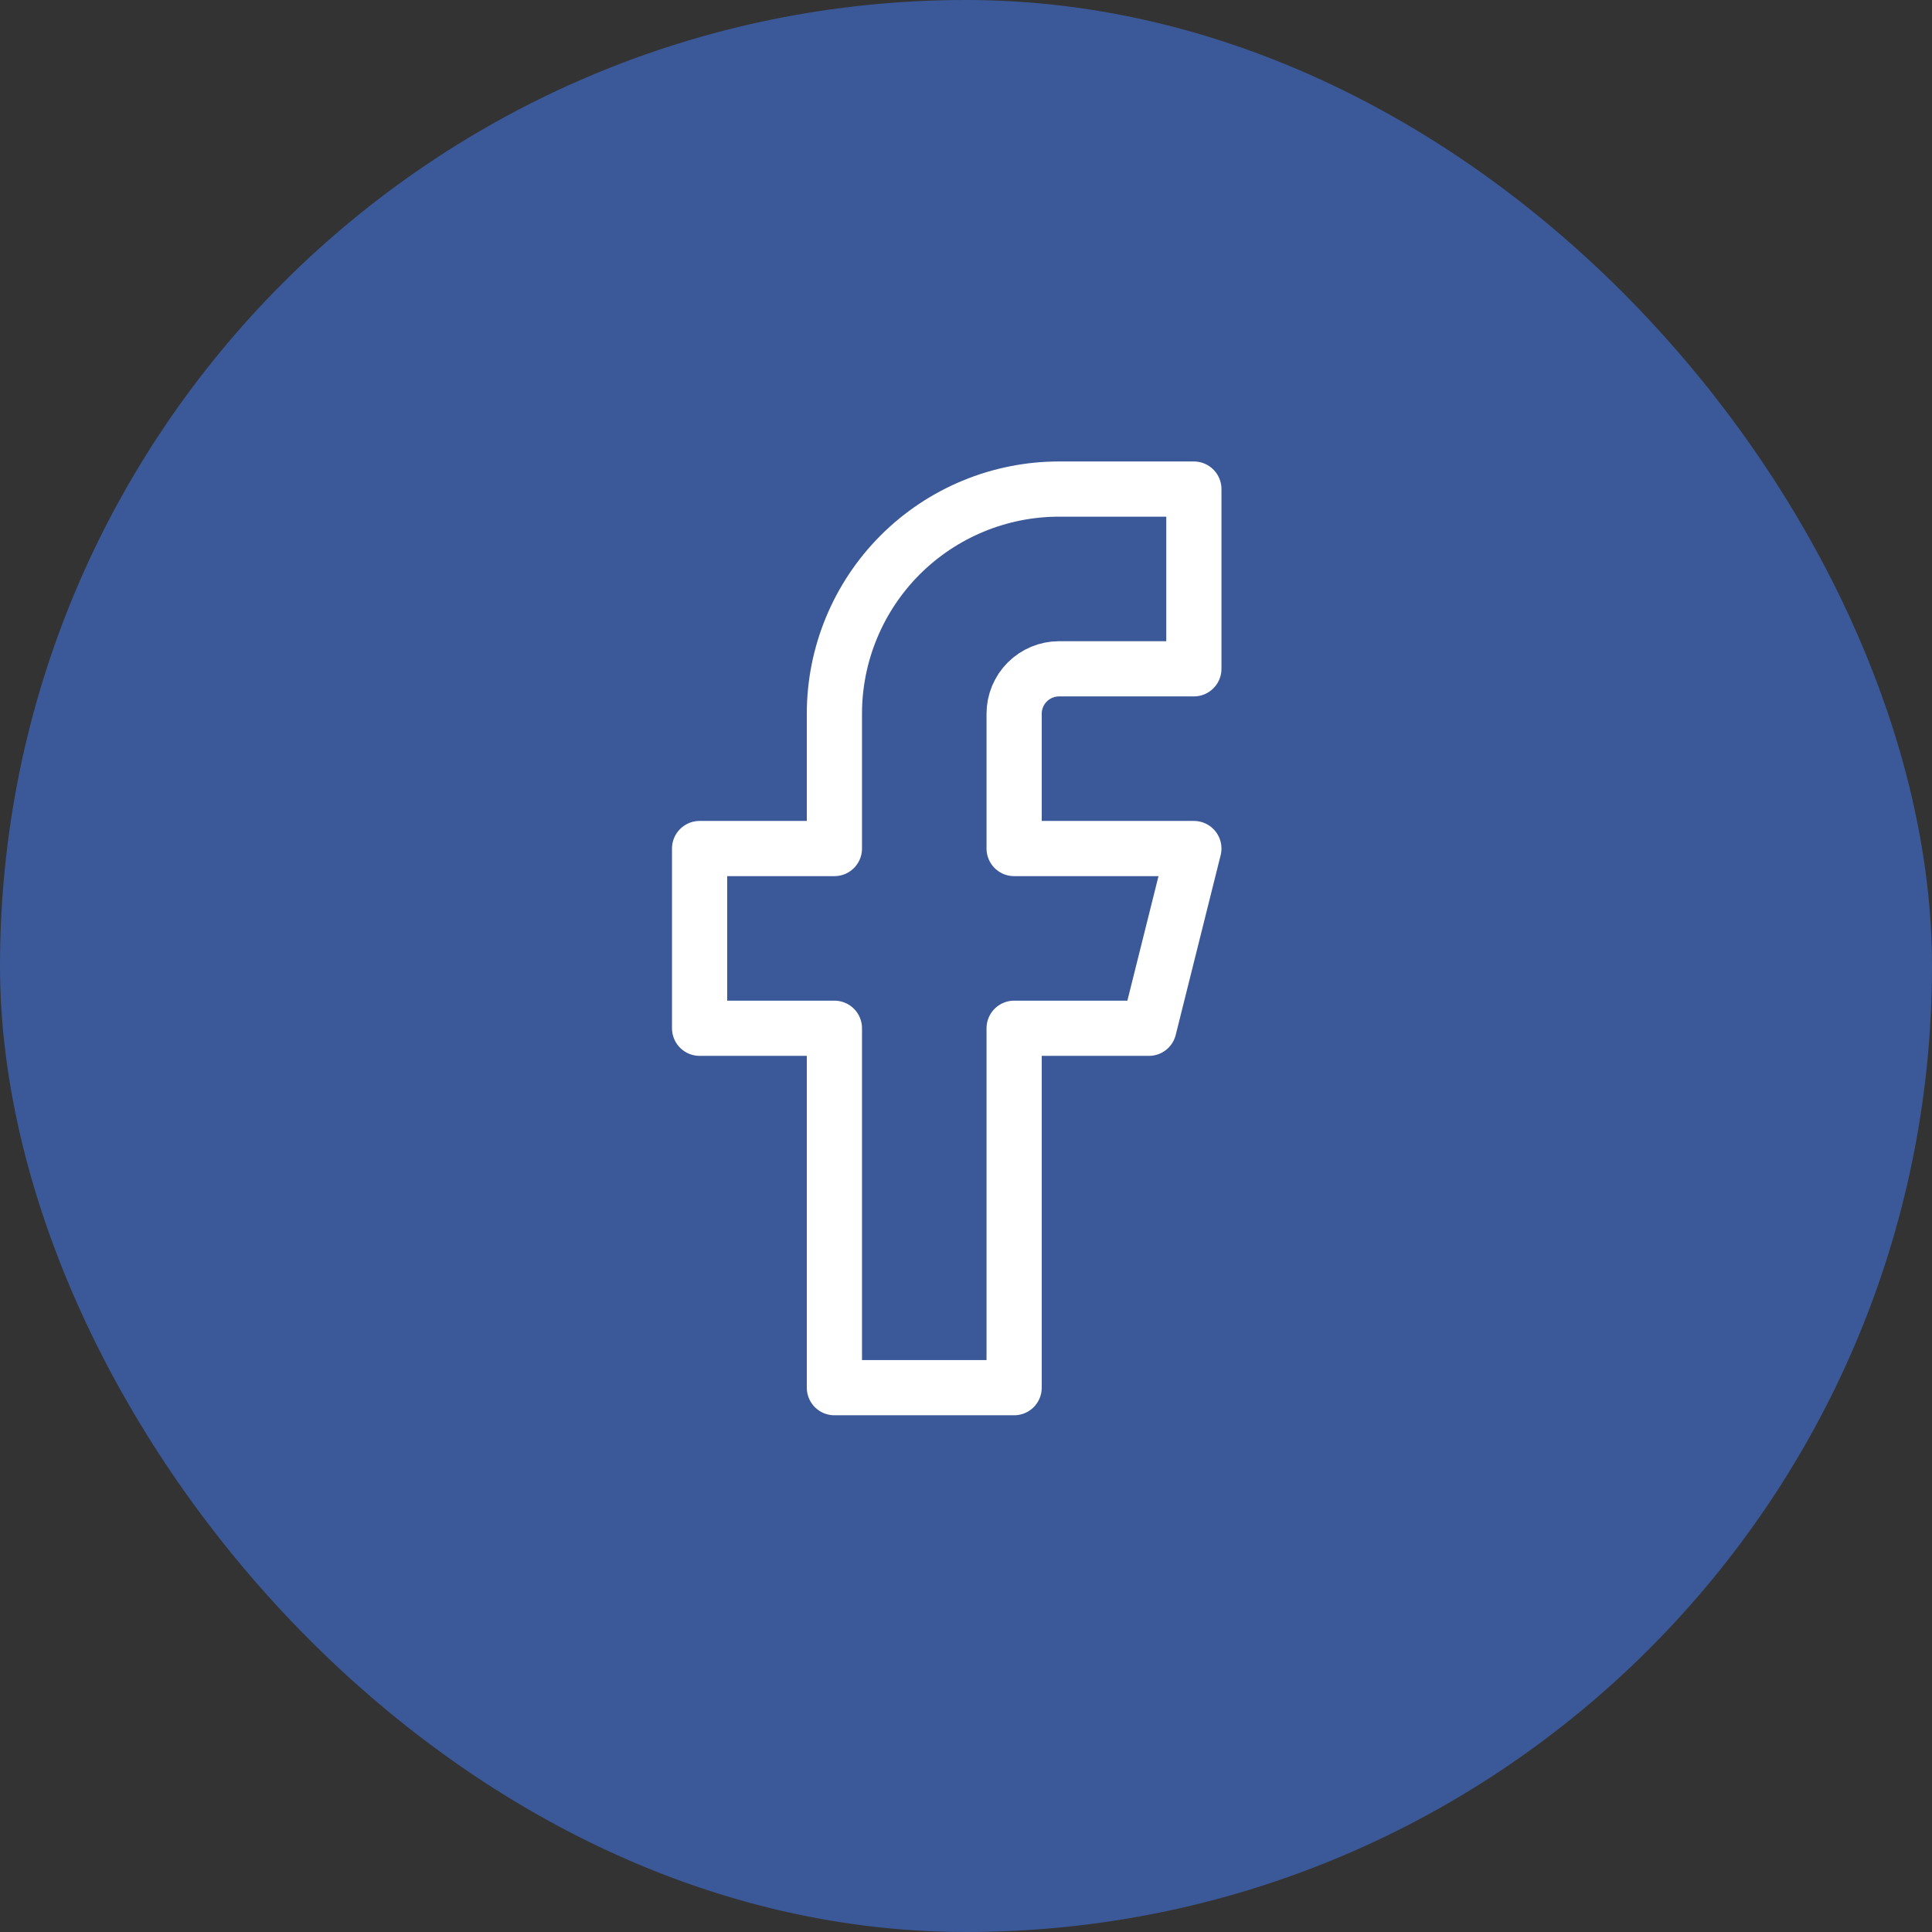 <svg width="35" height="35" viewBox="0 0 35 35" fill="none" xmlns="http://www.w3.org/2000/svg">
<rect x="0" y="0" width="35" height="35" fill="#333333" stroke="none"/>
<rect x="0.5" y="0.5" width="34" height="34" rx="17" fill="#3B5998" stroke="#3B5998"/>
<path d="M21.628 8.86H19.186C18.107 8.86 17.072 9.289 16.308 10.052C15.545 10.816 15.116 11.851 15.116 12.93V15.372H12.674V18.628H15.116V25.139H18.372V18.628H20.814L21.628 15.372H18.372V12.93C18.372 12.714 18.458 12.507 18.61 12.355C18.763 12.202 18.97 12.116 19.186 12.116H21.628V8.86Z" stroke="white" stroke-linecap="round" stroke-linejoin="round"/>
</svg>
